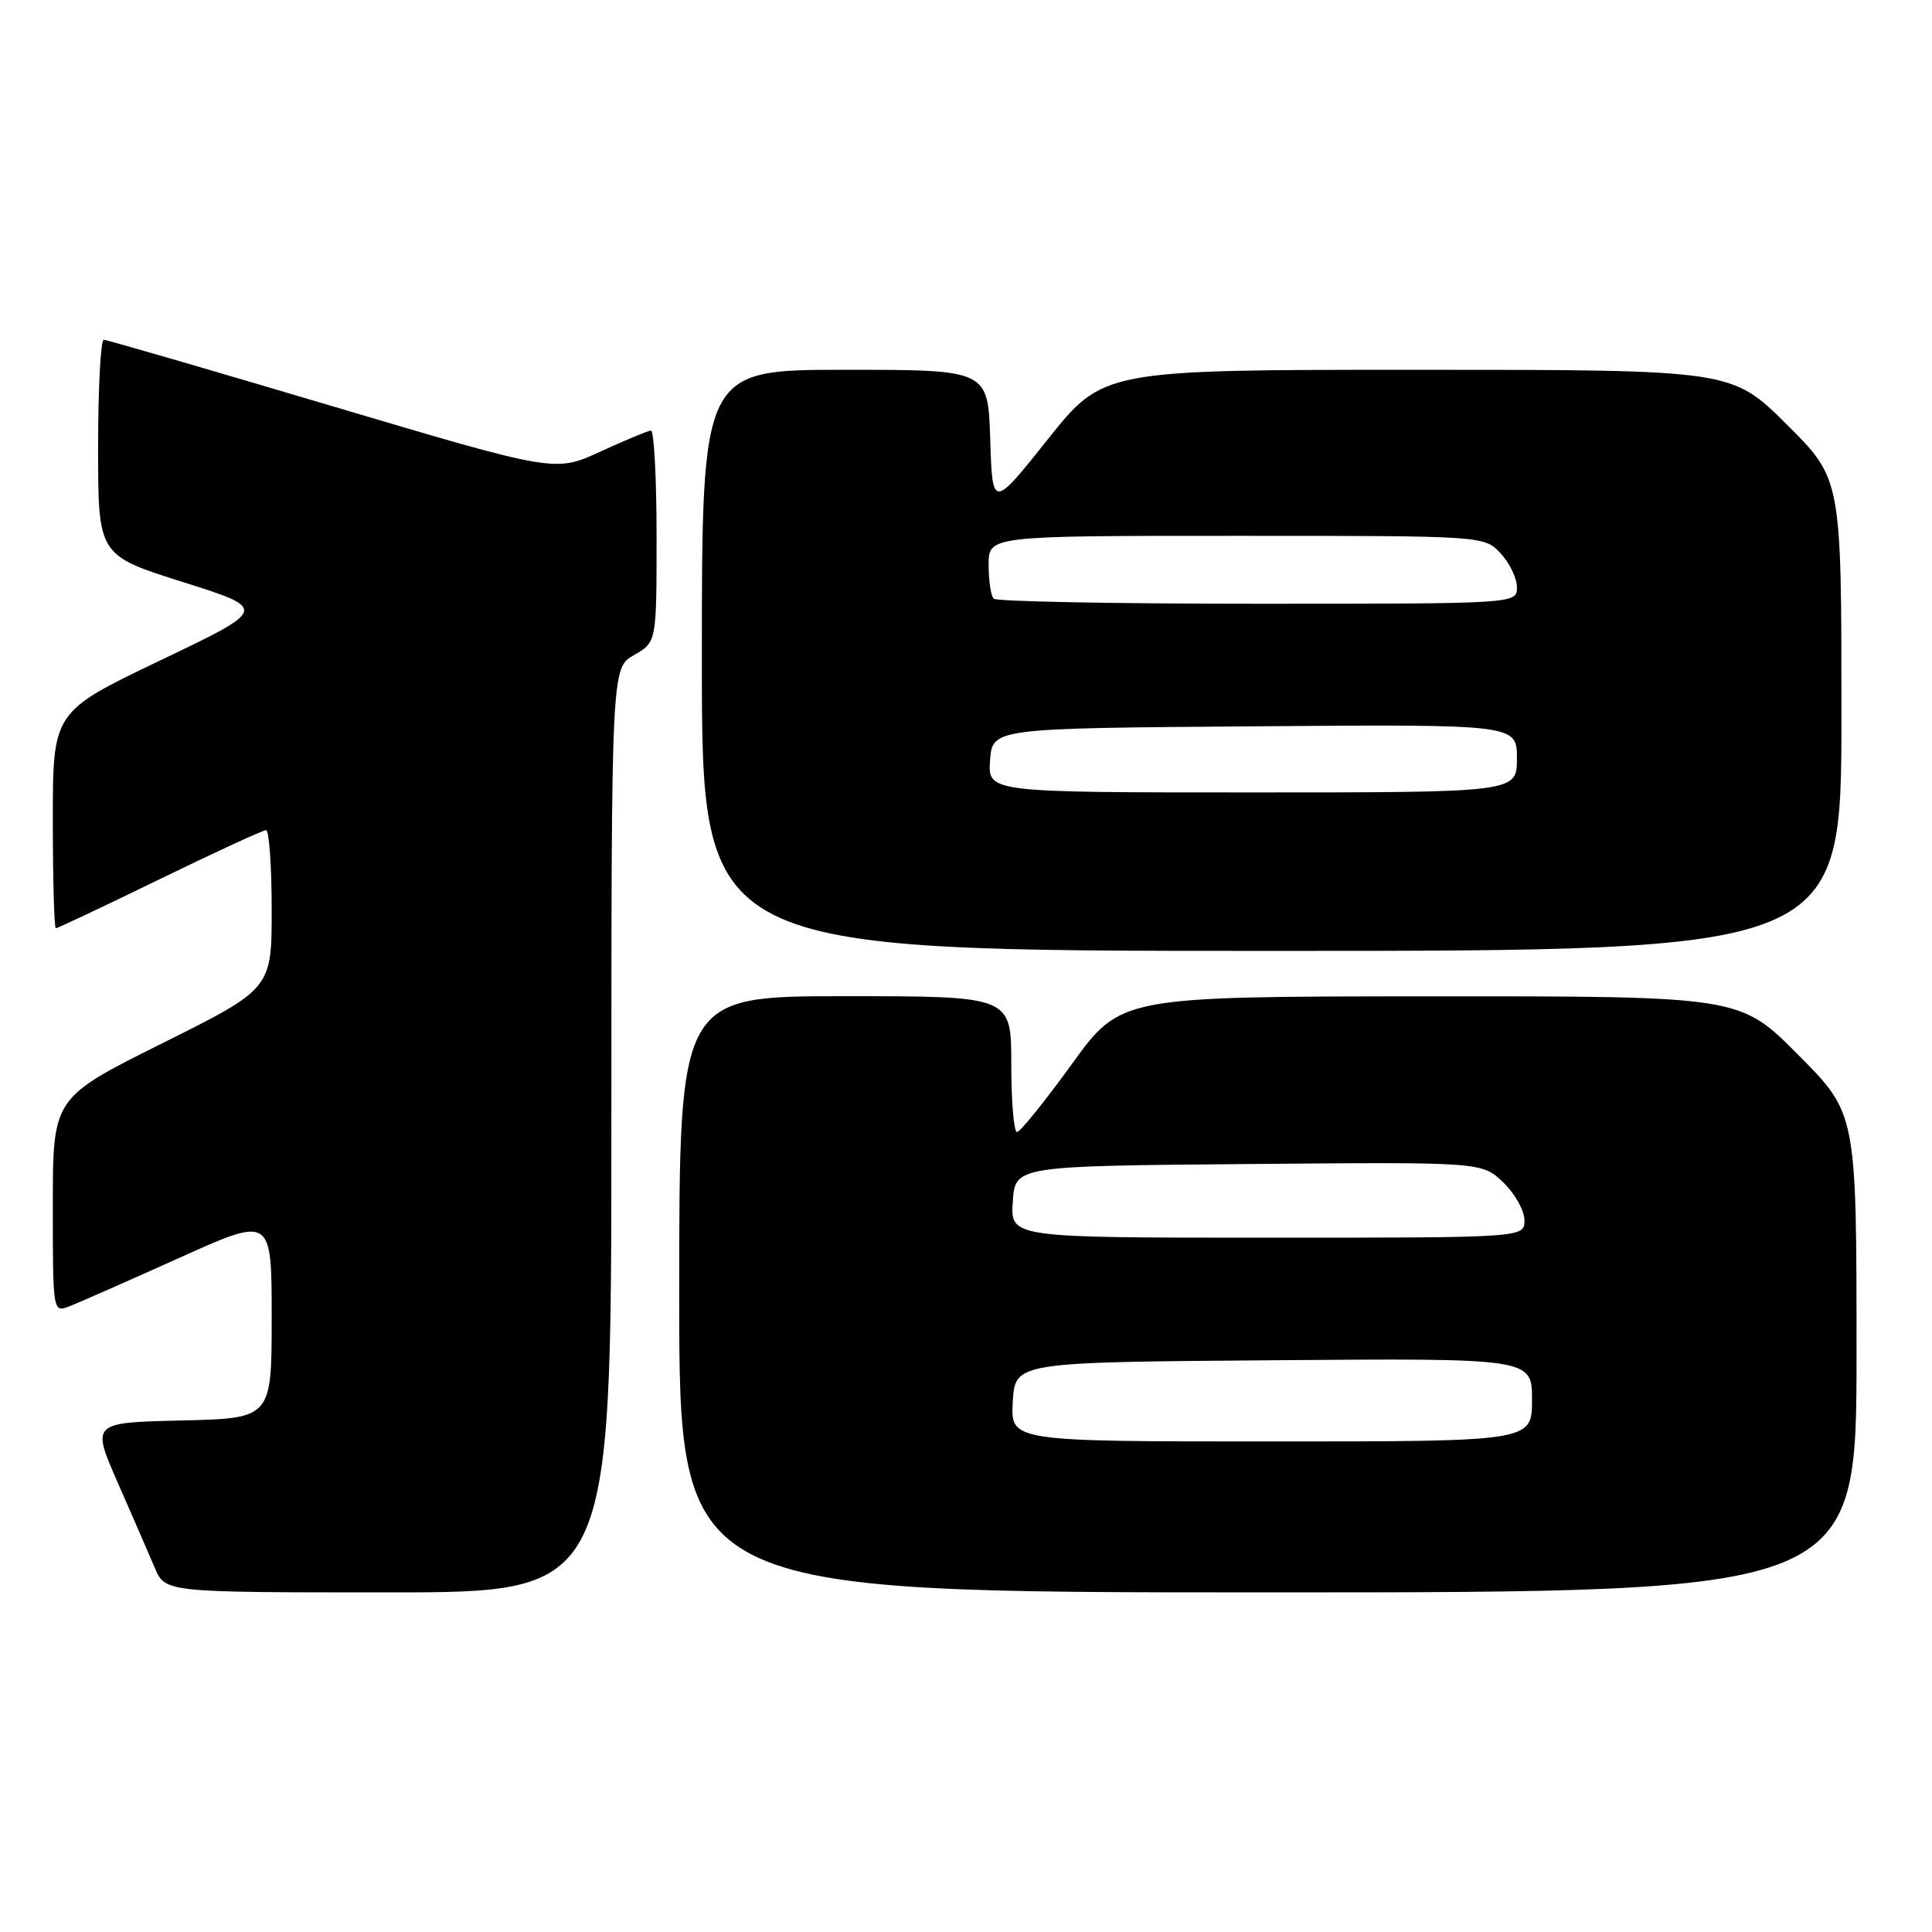 <?xml version="1.0" encoding="UTF-8" standalone="no"?>
<!DOCTYPE svg PUBLIC "-//W3C//DTD SVG 1.1//EN" "http://www.w3.org/Graphics/SVG/1.1/DTD/svg11.dtd" >
<svg xmlns="http://www.w3.org/2000/svg" xmlns:xlink="http://www.w3.org/1999/xlink" version="1.1" viewBox="0 0 256 256">
 <g >
 <path fill="currentColor"
d=" M 81.01 149.75 C 81.01 88.50 81.01 88.50 84.01 86.80 C 87.00 85.09 87.00 85.09 87.00 71.05 C 87.00 63.32 86.66 57.02 86.25 57.05 C 85.84 57.08 82.81 58.34 79.53 59.85 C 73.56 62.59 73.56 62.59 44.03 53.82 C 27.79 48.99 14.16 45.03 13.75 45.02 C 13.34 45.01 13.00 51.43 13.00 59.29 C 13.00 73.58 13.00 73.58 24.25 77.13 C 35.50 80.69 35.50 80.69 21.25 87.50 C 7.00 94.32 7.00 94.32 7.00 108.66 C 7.00 116.55 7.18 123.00 7.40 123.00 C 7.62 123.00 13.81 120.08 21.15 116.50 C 28.49 112.93 34.84 110.00 35.25 110.00 C 35.66 110.00 36.00 114.73 36.00 120.50 C 36.00 131.01 36.00 131.01 21.50 138.24 C 7.00 145.47 7.00 145.47 7.00 159.71 C 7.00 173.95 7.00 173.95 9.25 173.07 C 10.49 172.59 17.01 169.71 23.75 166.68 C 36.00 161.15 36.00 161.15 36.00 174.55 C 36.00 187.94 36.00 187.94 24.06 188.22 C 12.11 188.50 12.11 188.50 15.62 196.50 C 17.55 200.90 19.75 205.96 20.51 207.75 C 21.90 211.00 21.90 211.00 51.45 211.00 C 81.00 211.00 81.00 211.00 81.01 149.75 Z  M 246.00 179.27 C 246.00 147.54 246.00 147.54 238.27 139.77 C 230.55 132.00 230.55 132.00 189.52 132.02 C 148.50 132.04 148.50 132.04 142.01 141.02 C 138.43 145.96 135.17 150.00 134.76 150.00 C 134.34 150.00 134.00 145.95 134.00 141.00 C 134.00 132.00 134.00 132.00 112.00 132.00 C 90.00 132.00 90.00 132.00 90.00 171.50 C 90.00 211.00 90.00 211.00 168.00 211.00 C 246.00 211.00 246.00 211.00 246.00 179.27 Z  M 244.00 94.72 C 244.00 63.45 244.00 63.45 236.73 56.22 C 229.45 49.00 229.45 49.00 187.82 49.00 C 146.18 49.00 146.18 49.00 138.84 58.21 C 131.50 67.42 131.50 67.42 131.21 58.21 C 130.92 49.00 130.92 49.00 111.96 49.00 C 93.00 49.00 93.00 49.00 93.00 87.50 C 93.00 126.00 93.00 126.00 168.50 126.00 C 244.00 126.00 244.00 126.00 244.00 94.72 Z  M 134.20 185.75 C 134.50 180.50 134.50 180.50 168.75 180.24 C 203.00 179.97 203.00 179.97 203.00 185.49 C 203.00 191.00 203.00 191.00 168.45 191.00 C 133.90 191.00 133.90 191.00 134.20 185.75 Z  M 134.20 159.25 C 134.50 154.50 134.50 154.50 165.43 154.24 C 196.36 153.97 196.36 153.97 199.18 156.67 C 200.73 158.16 202.00 160.41 202.00 161.69 C 202.00 164.00 202.00 164.00 167.95 164.00 C 133.89 164.00 133.89 164.00 134.20 159.25 Z  M 131.19 100.75 C 131.50 96.50 131.50 96.50 166.25 96.24 C 201.00 95.97 201.00 95.97 201.00 100.49 C 201.00 105.00 201.00 105.00 165.94 105.00 C 130.89 105.00 130.89 105.00 131.19 100.75 Z  M 131.67 79.33 C 131.30 78.97 131.00 76.94 131.00 74.83 C 131.00 71.00 131.00 71.00 163.83 71.00 C 196.65 71.00 196.65 71.00 198.83 73.31 C 200.02 74.59 201.00 76.61 201.00 77.81 C 201.00 80.00 201.00 80.00 166.67 80.00 C 147.78 80.00 132.03 79.70 131.67 79.33 Z "/>
</g>
</svg>